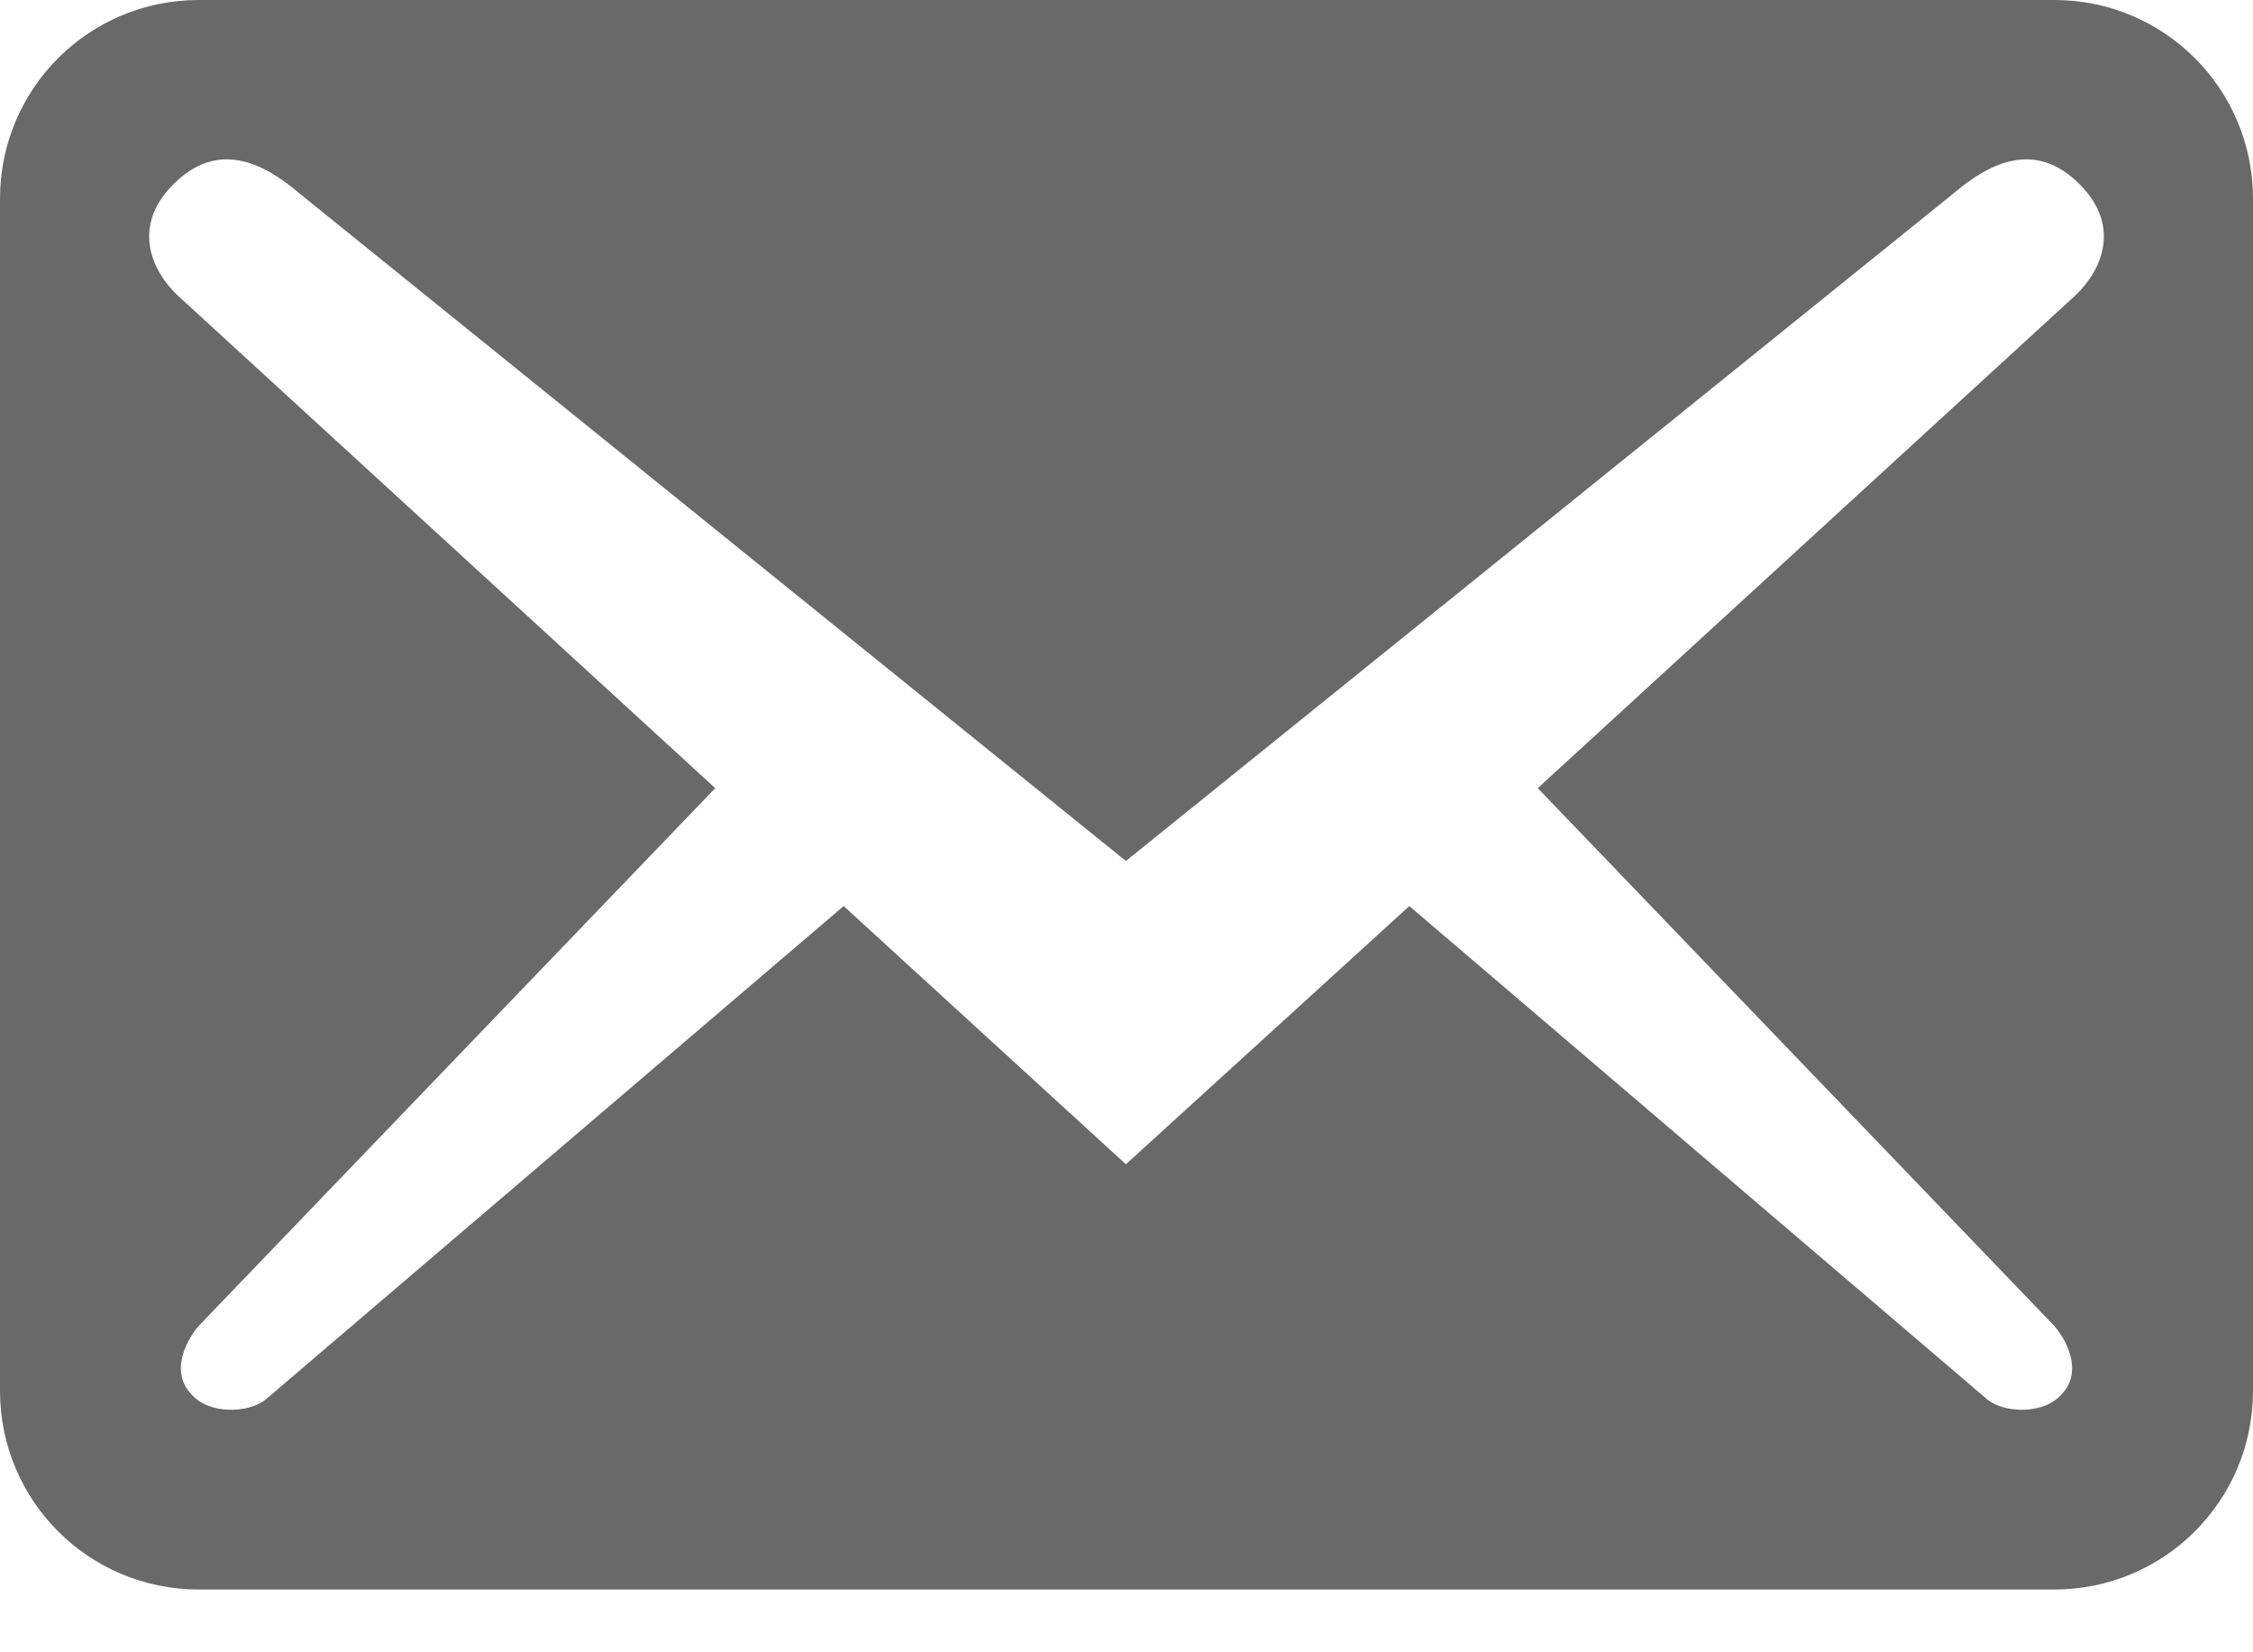 <svg width="15" height="11" viewBox="0 0 15 11" fill="none" xmlns="http://www.w3.org/2000/svg">
<path d="M15 9.259V1.323C15 0.591 14.409 0 13.677 0H1.323C0.591 0 0 0.591 0 1.323V9.259C0 9.991 0.591 10.582 1.323 10.582H13.677C14.409 10.582 15 9.991 15 9.259ZM13.845 1.226C14.136 1.517 13.977 1.817 13.818 1.966L10.238 5.247L13.677 8.827C13.783 8.951 13.854 9.145 13.73 9.277C13.616 9.418 13.351 9.409 13.236 9.321L9.383 6.032L7.496 7.751L5.617 6.032L1.764 9.321C1.649 9.409 1.384 9.418 1.27 9.277C1.146 9.145 1.217 8.951 1.323 8.827L4.762 5.247L1.182 1.966C1.023 1.817 0.864 1.517 1.155 1.226C1.446 0.935 1.746 1.076 1.993 1.287L7.496 5.732L13.007 1.287C13.254 1.076 13.554 0.935 13.845 1.226V1.226Z" fill="#696969"/>
</svg>
